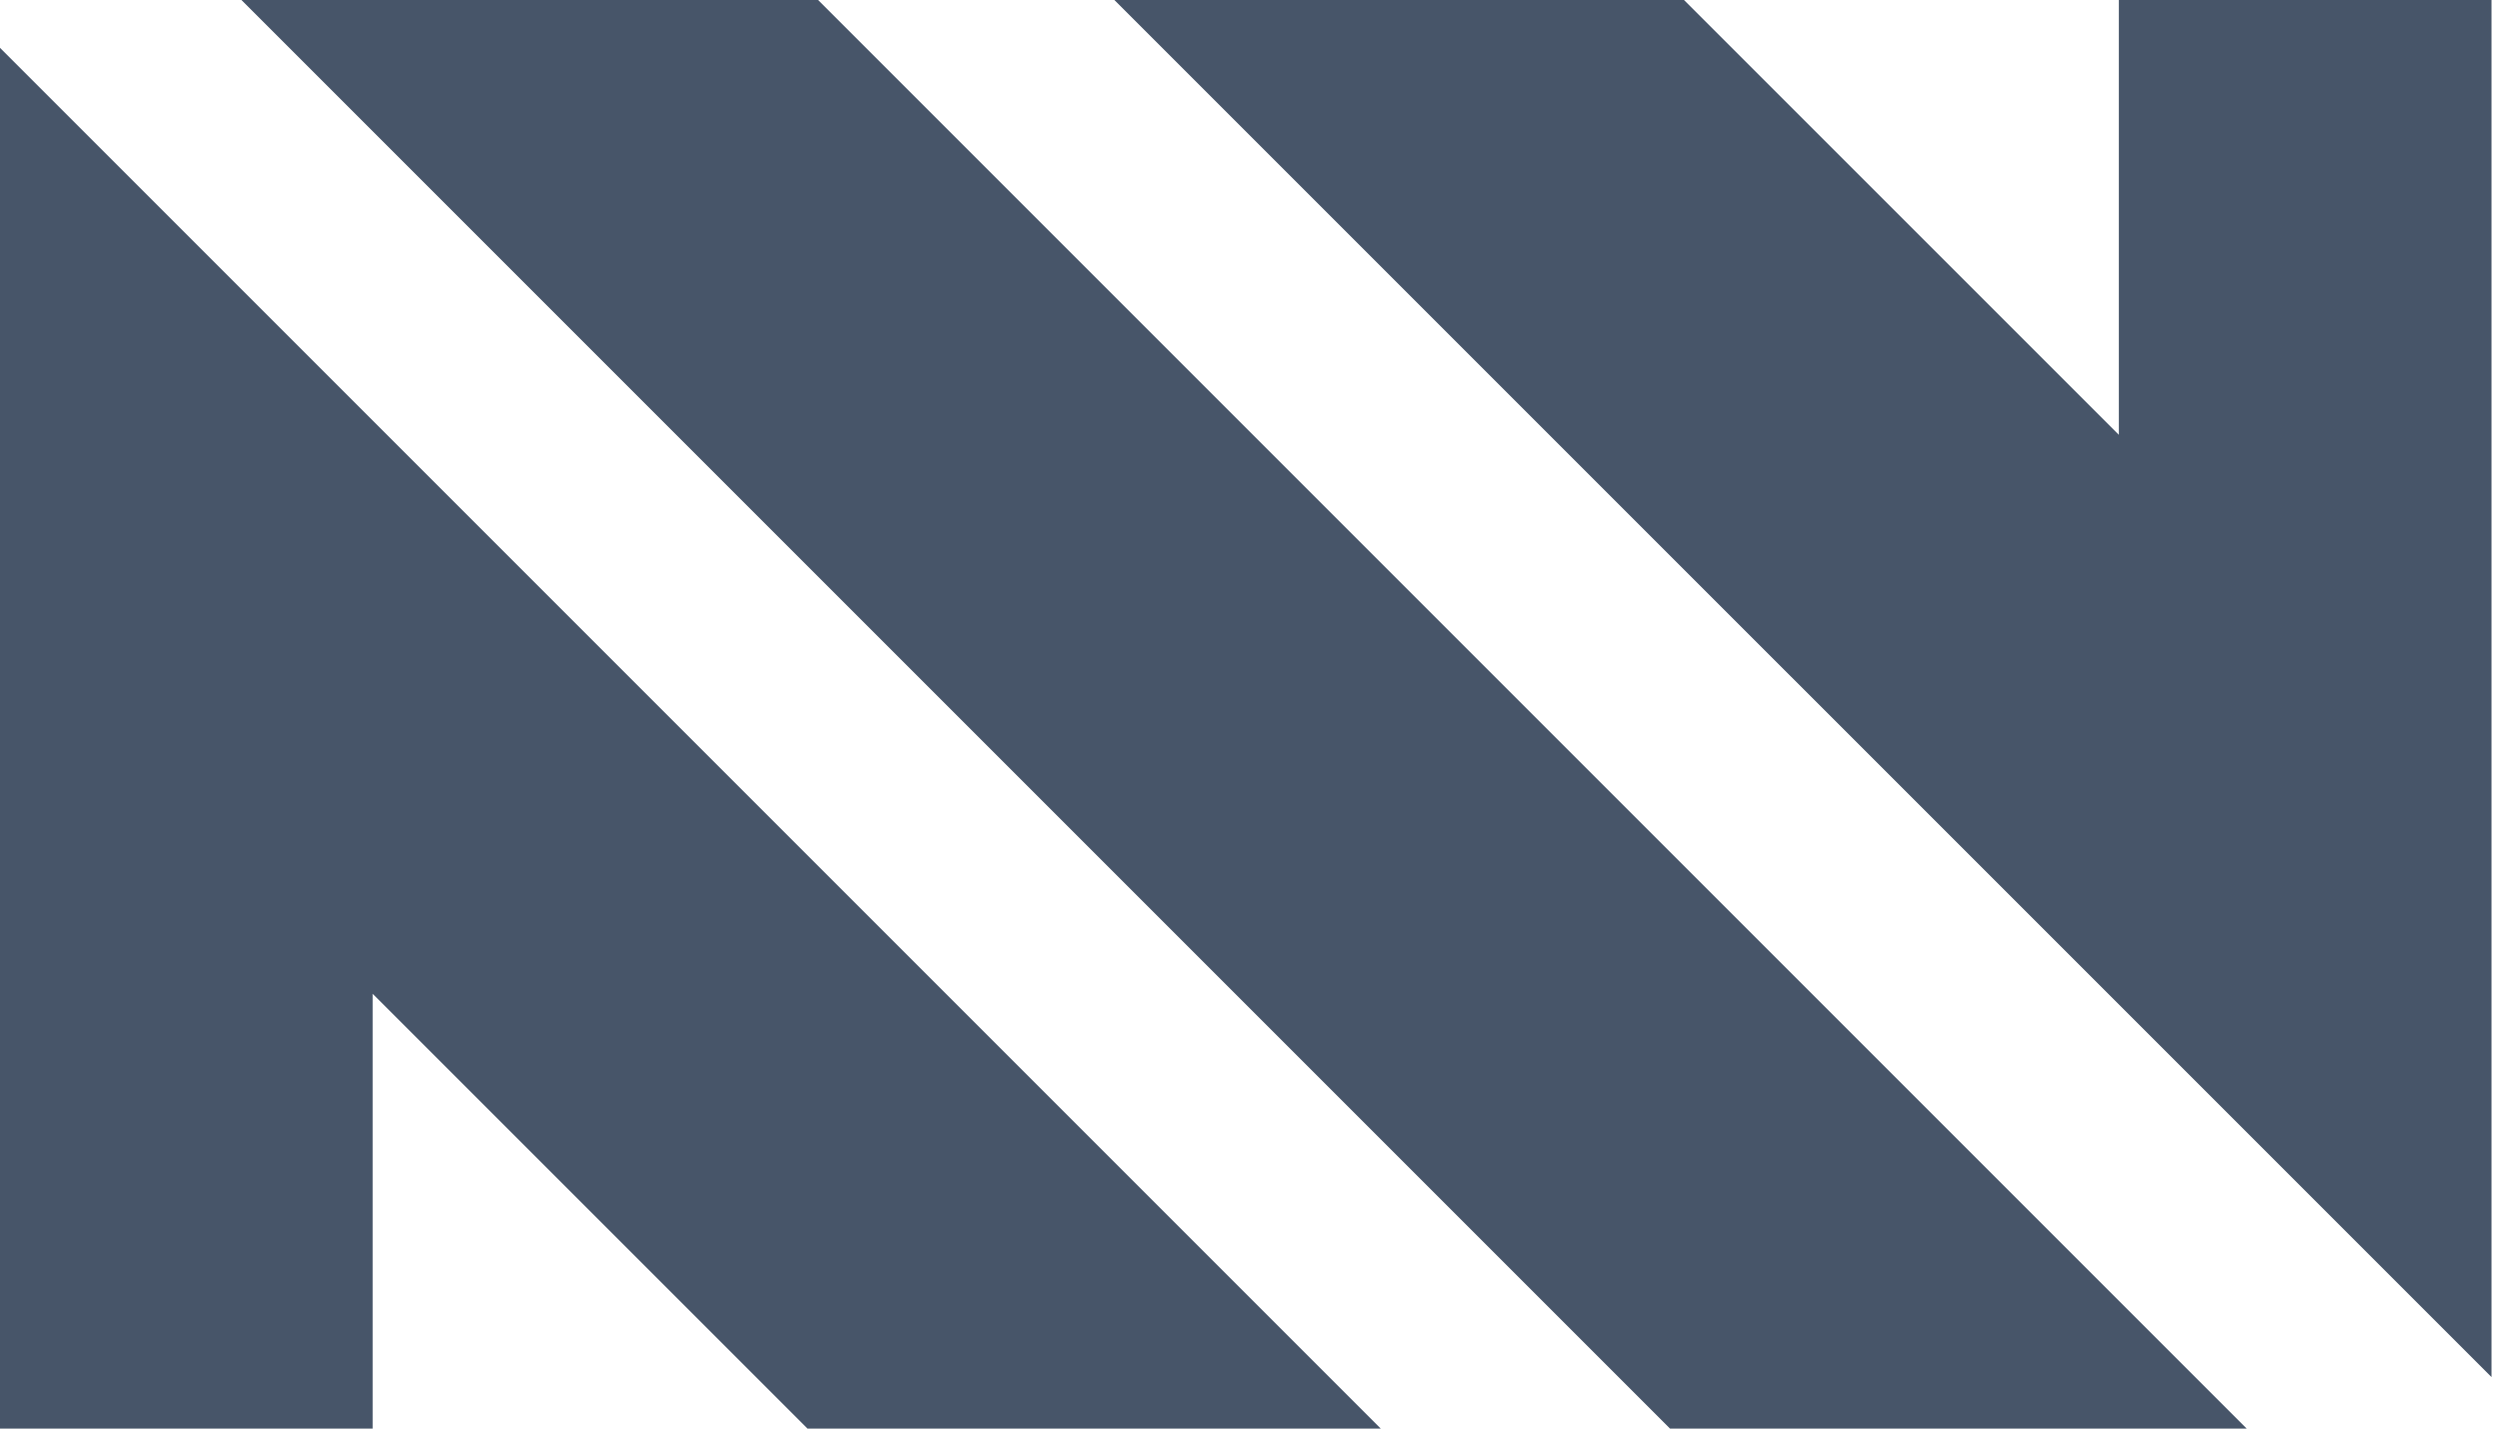 <svg width="56" height="32" viewBox="0 0 56 32" fill="none" xmlns="http://www.w3.org/2000/svg">
    <path d="M37.408 32H50.326L18.326 0H5.408L37.408 32Z" fill="#475569"/>
    <path d="M24.962 1.63716e-06L55.81 30.847V0H47.462V9.739L37.722 0L24.962 1.63716e-06Z" fill="#475569"/>
    <path d="M0 1.071V32H8.348V22.261L18.087 32H30.929L0 1.071Z" fill="#475569"/>
</svg>
